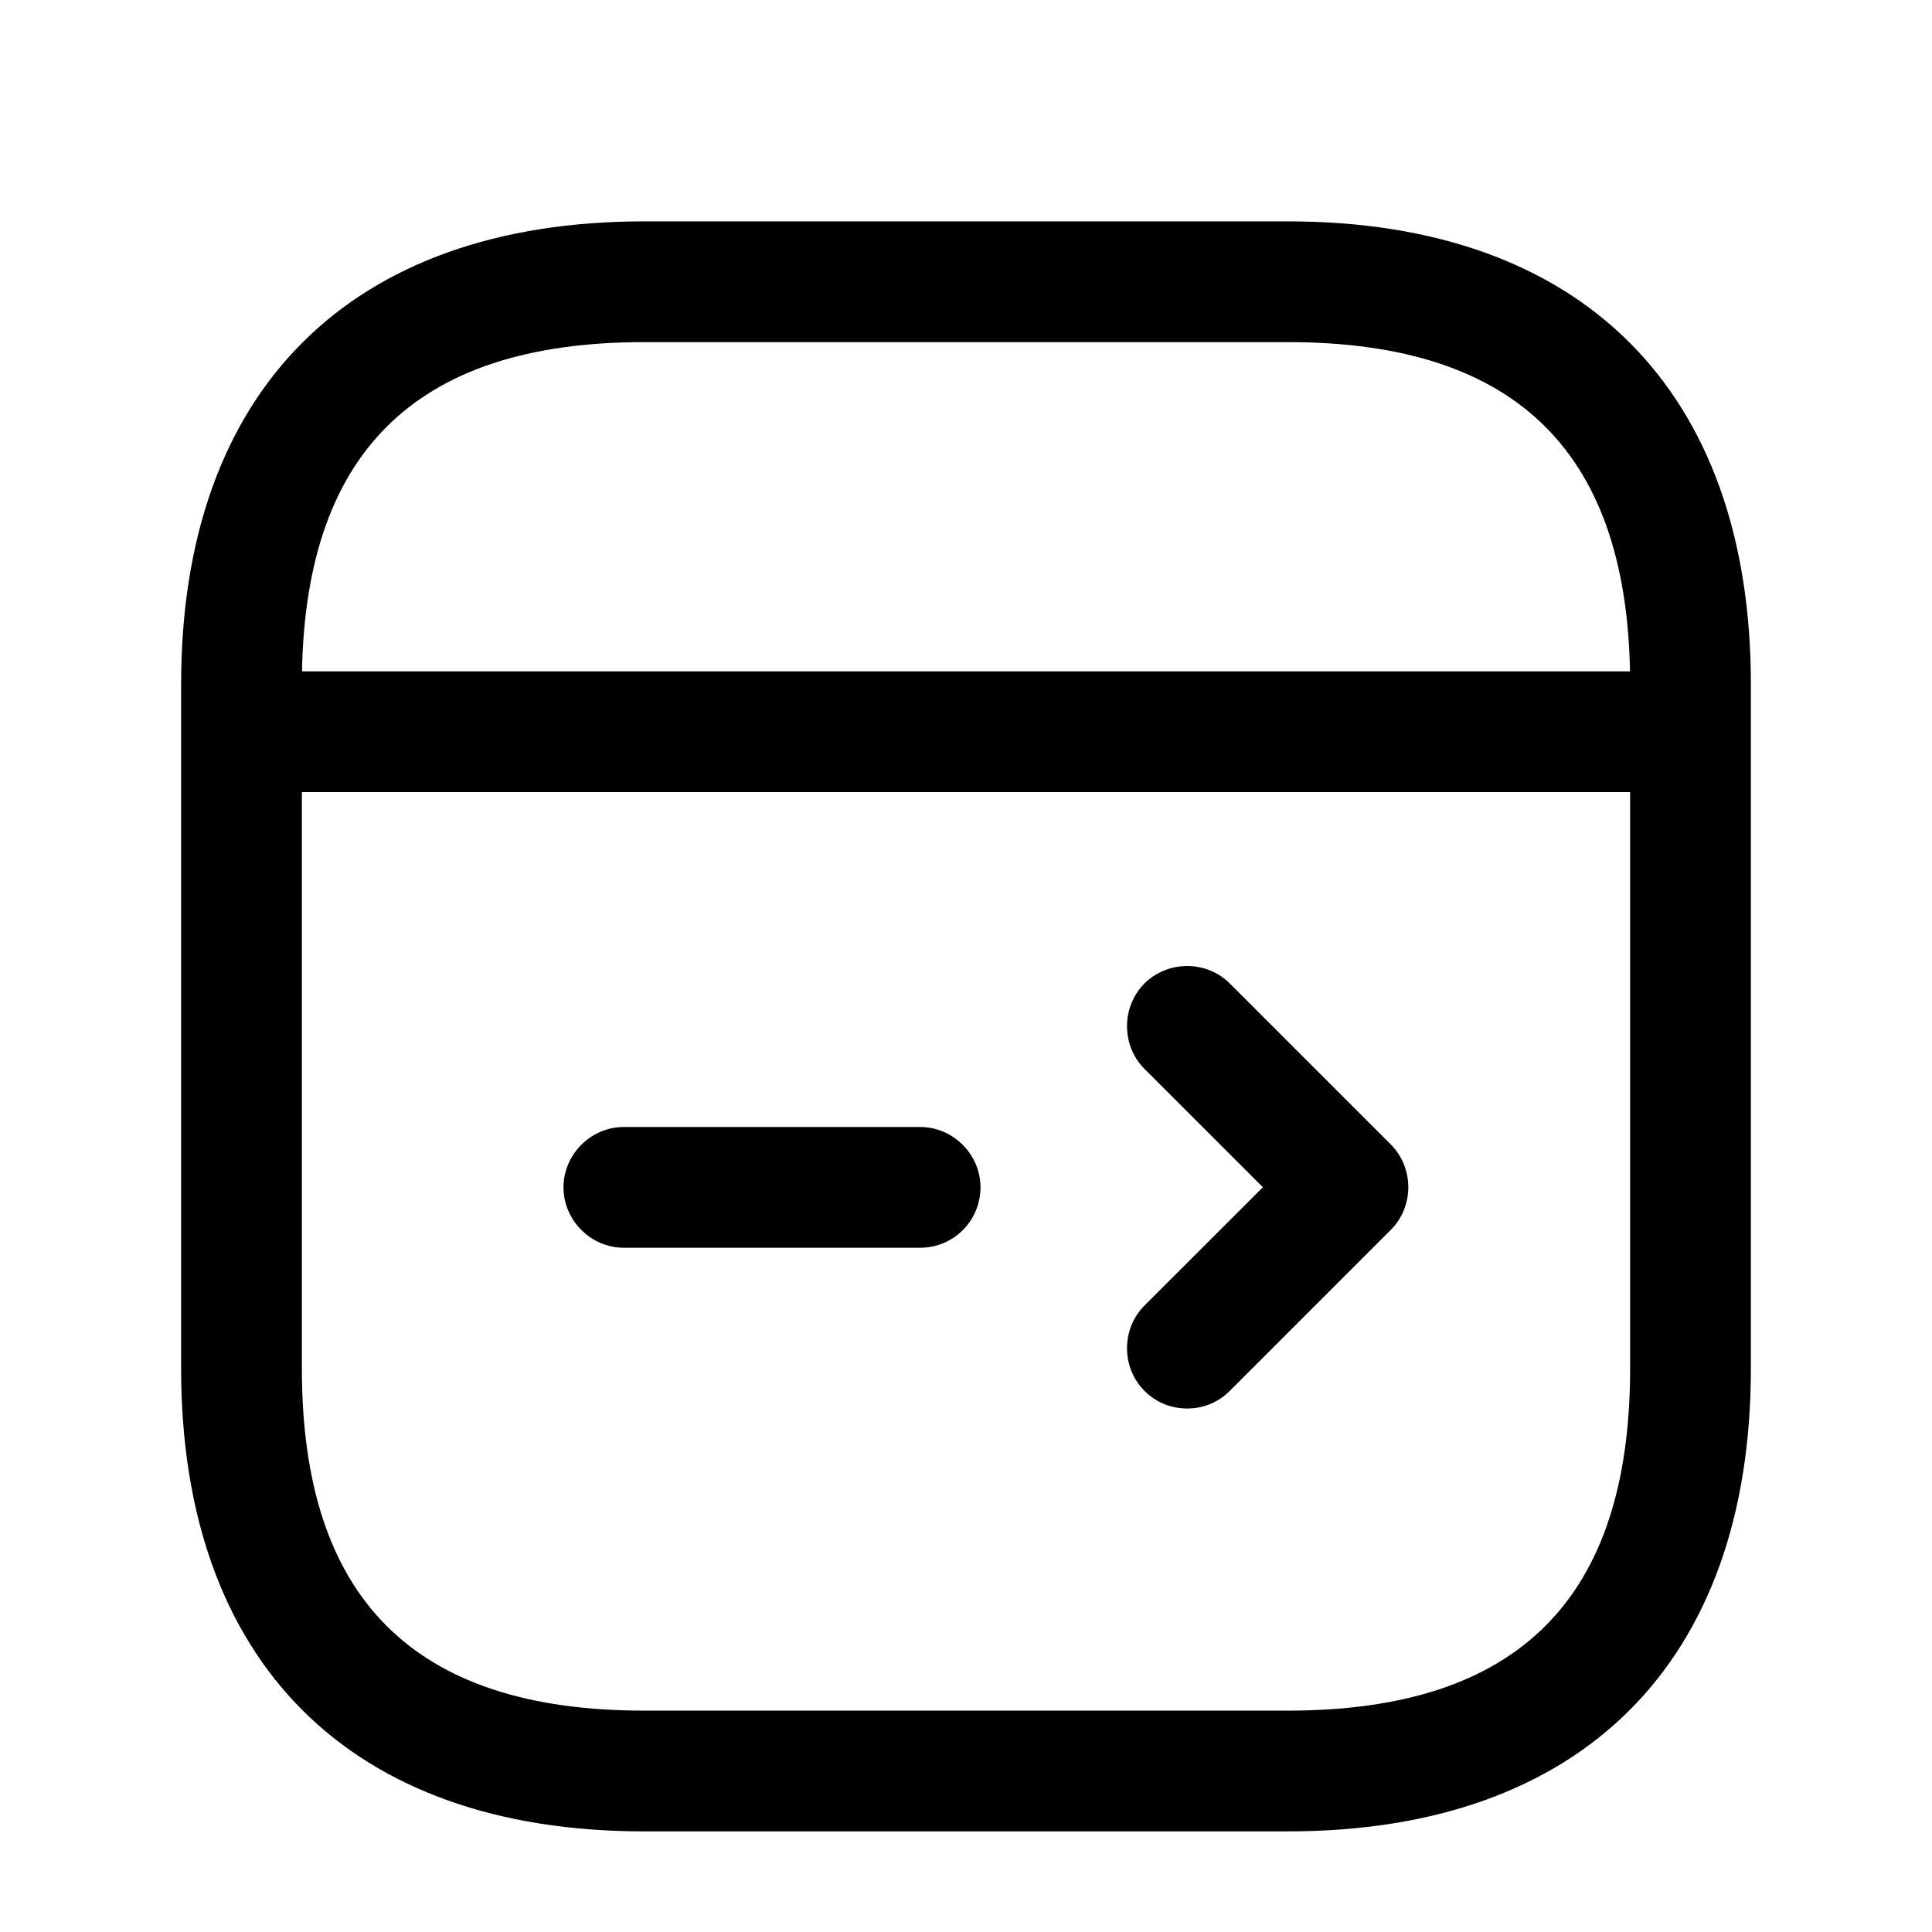<svg width="24" height="24" viewBox="0 0 24 24" fill="none" xmlns="http://www.w3.org/2000/svg">
<path d="M20.5 9.84H3.5C3.09 9.84 2.75 9.5 2.75 9.09C2.75 8.68 3.09 8.34 3.5 8.34H20.5C20.91 8.34 21.25 8.68 21.25 9.09C21.25 9.5 20.91 9.84 20.5 9.84Z" fill="black"/>
<path d="M16 22.75H8C4.35 22.75 2.25 20.65 2.25 17V8.5C2.25 4.85 4.35 2.75 8 2.75H16C19.65 2.75 21.75 4.85 21.75 8.5V17C21.75 20.65 19.65 22.75 16 22.75ZM8 4.25C5.14 4.25 3.75 5.64 3.75 8.5V17C3.75 19.86 5.14 21.25 8 21.25H16C18.86 21.25 20.25 19.86 20.25 17V8.5C20.25 5.64 18.86 4.25 16 4.25H8Z" fill="black"/>
<path d="M14.748 17.497C14.557 17.497 14.367 17.428 14.217 17.278C13.928 16.988 13.928 16.508 14.217 16.218L15.688 14.748L14.217 13.278C13.928 12.988 13.928 12.508 14.217 12.217C14.508 11.928 14.988 11.928 15.277 12.217L17.277 14.217C17.567 14.508 17.567 14.988 17.277 15.278L15.277 17.278C15.127 17.428 14.938 17.497 14.748 17.497Z" fill="black"/>
<path d="M11.43 15.5H7.75C7.34 15.5 7 15.16 7 14.75C7 14.34 7.34 14 7.75 14H11.43C11.84 14 12.18 14.34 12.18 14.75C12.18 15.16 11.85 15.5 11.43 15.5Z" fill="black"/>
</svg>
